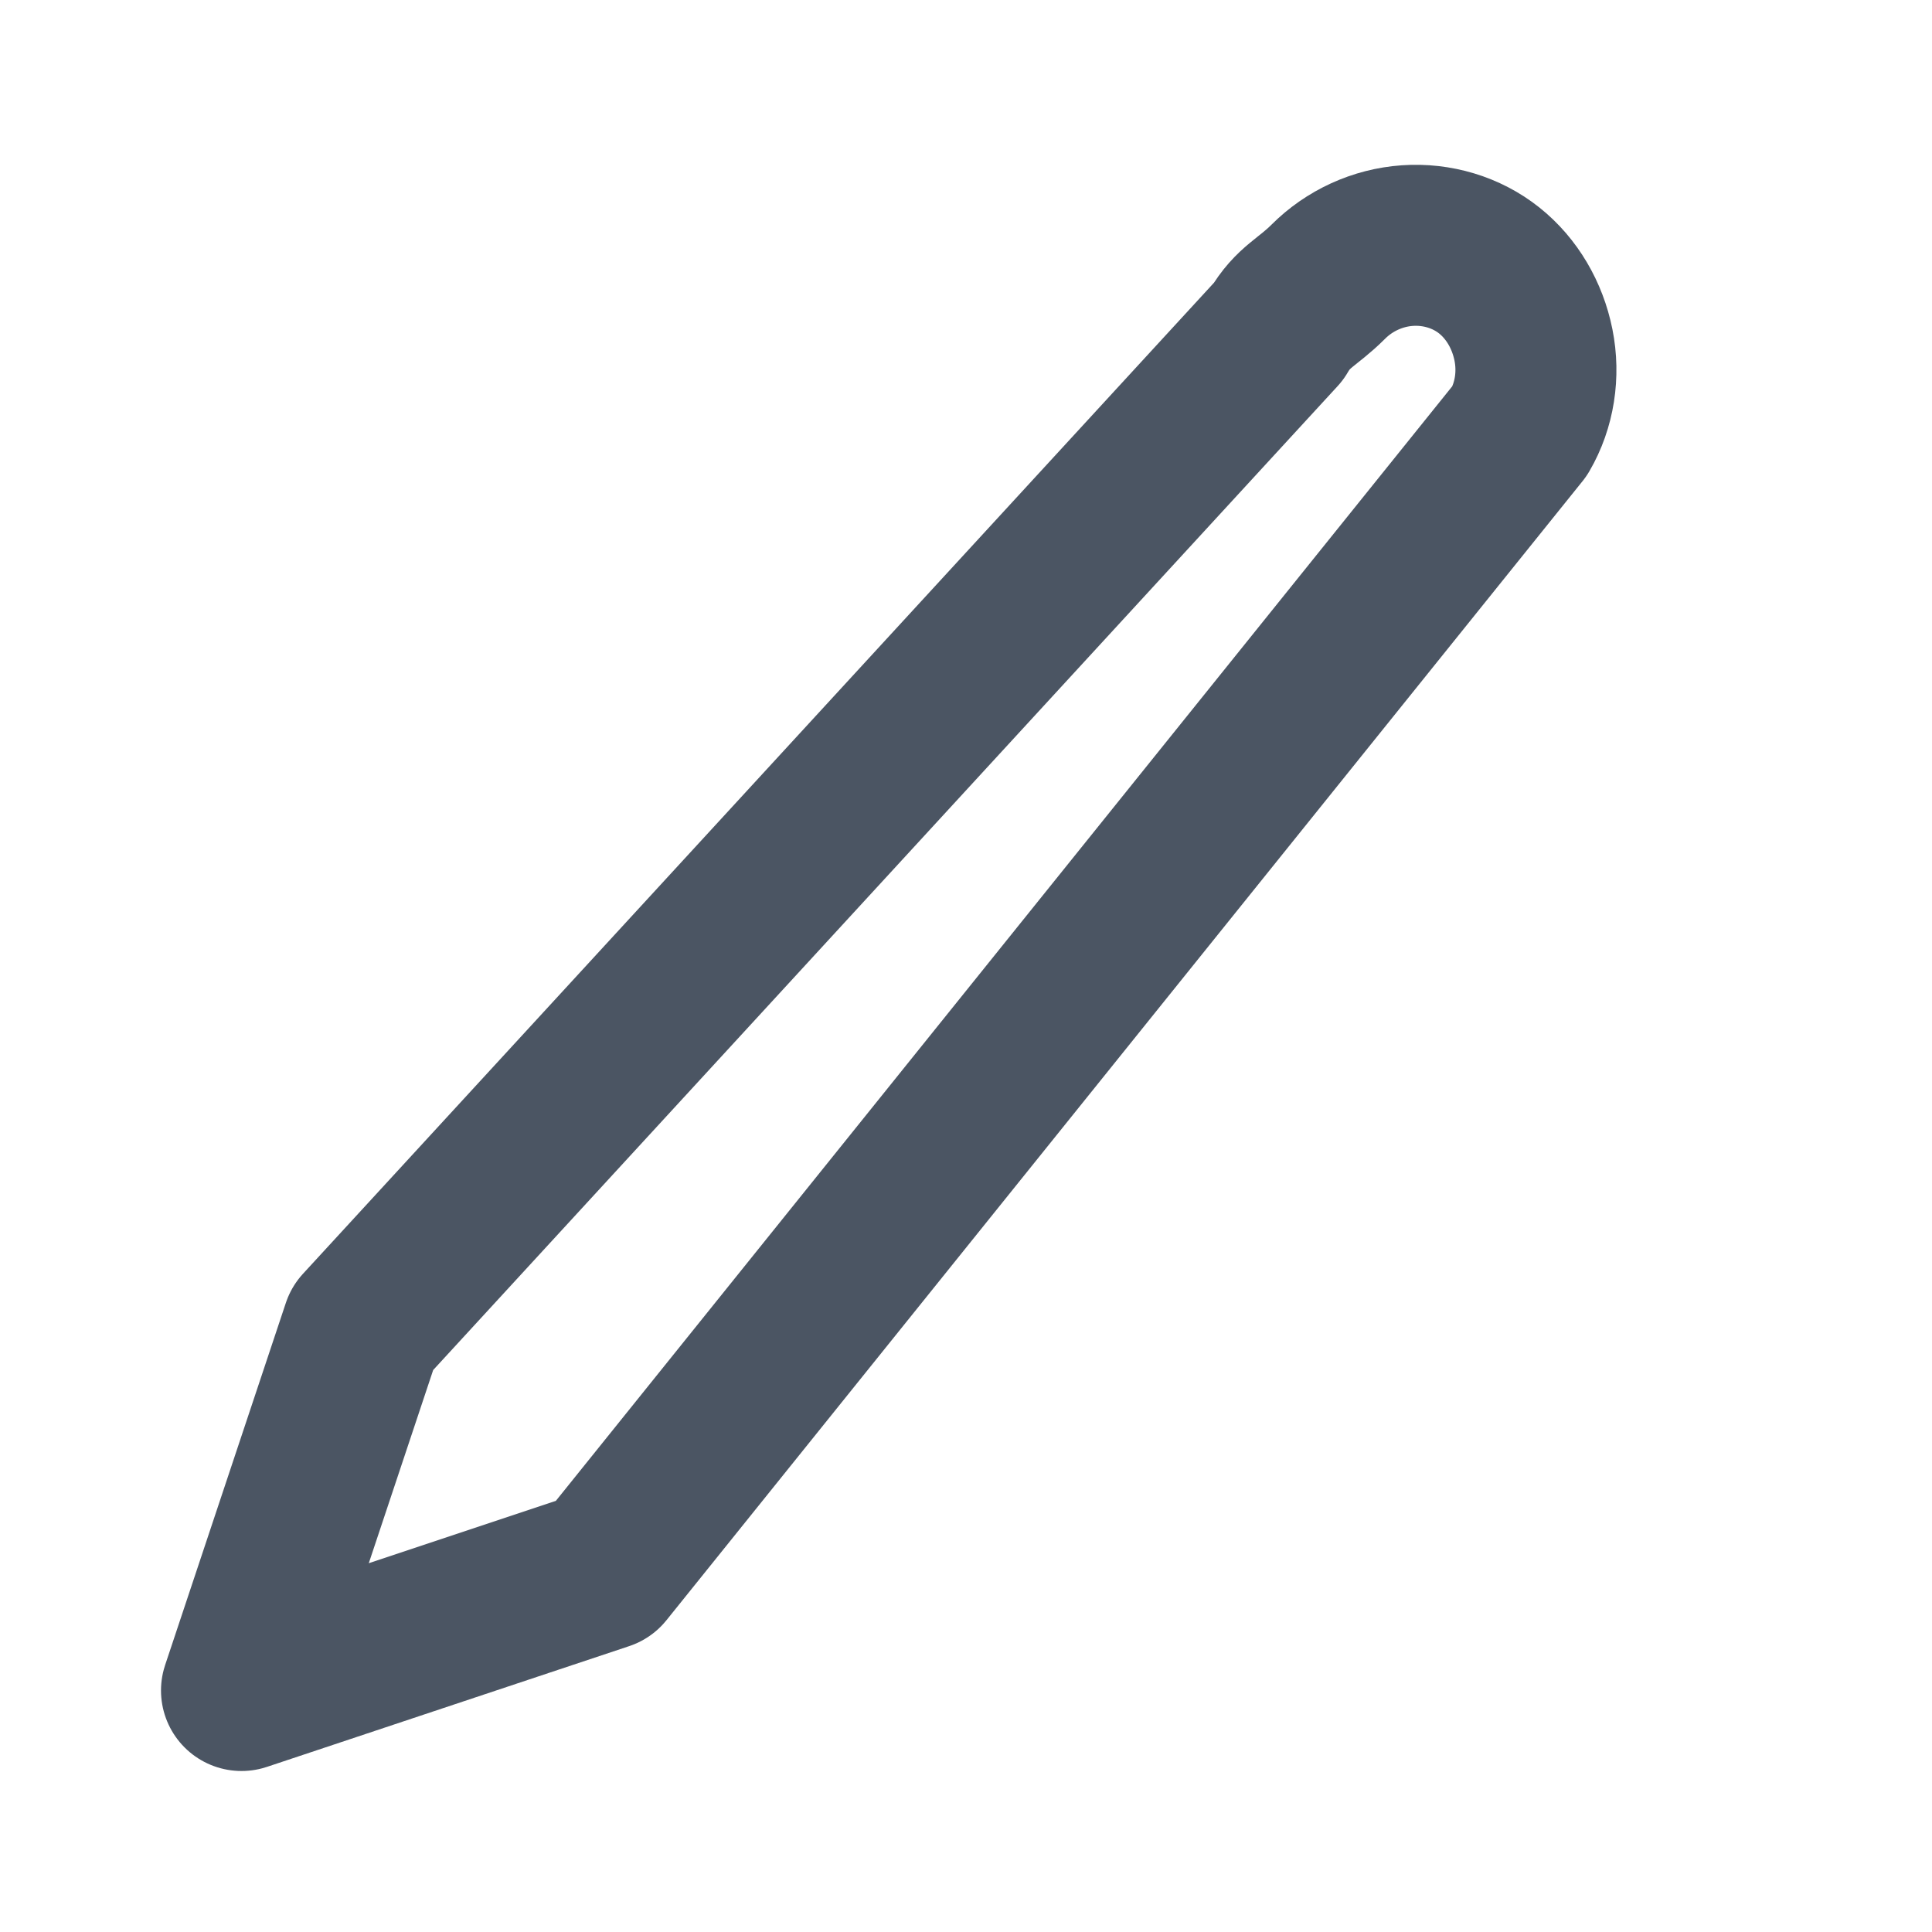 <svg width="24" height="24" viewBox="0 0 24 24" fill="none" xmlns="http://www.w3.org/2000/svg">
  <path d="M16.5 3.5C16.763 3.237 17.113 3.077 17.481 3.051C17.85 3.025 18.218 3.135 18.5 3.36C18.782 3.585 18.975 3.916 19.049 4.284C19.123 4.653 19.063 5.036 18.88 5.35L7.5 19.5L3 21L4.5 16.5L15.88 4.12C16.063 3.806 16.237 3.763 16.5 3.5Z" stroke="#4B5563" stroke-width="2" stroke-linecap="round" stroke-linejoin="round"/>
</svg> 